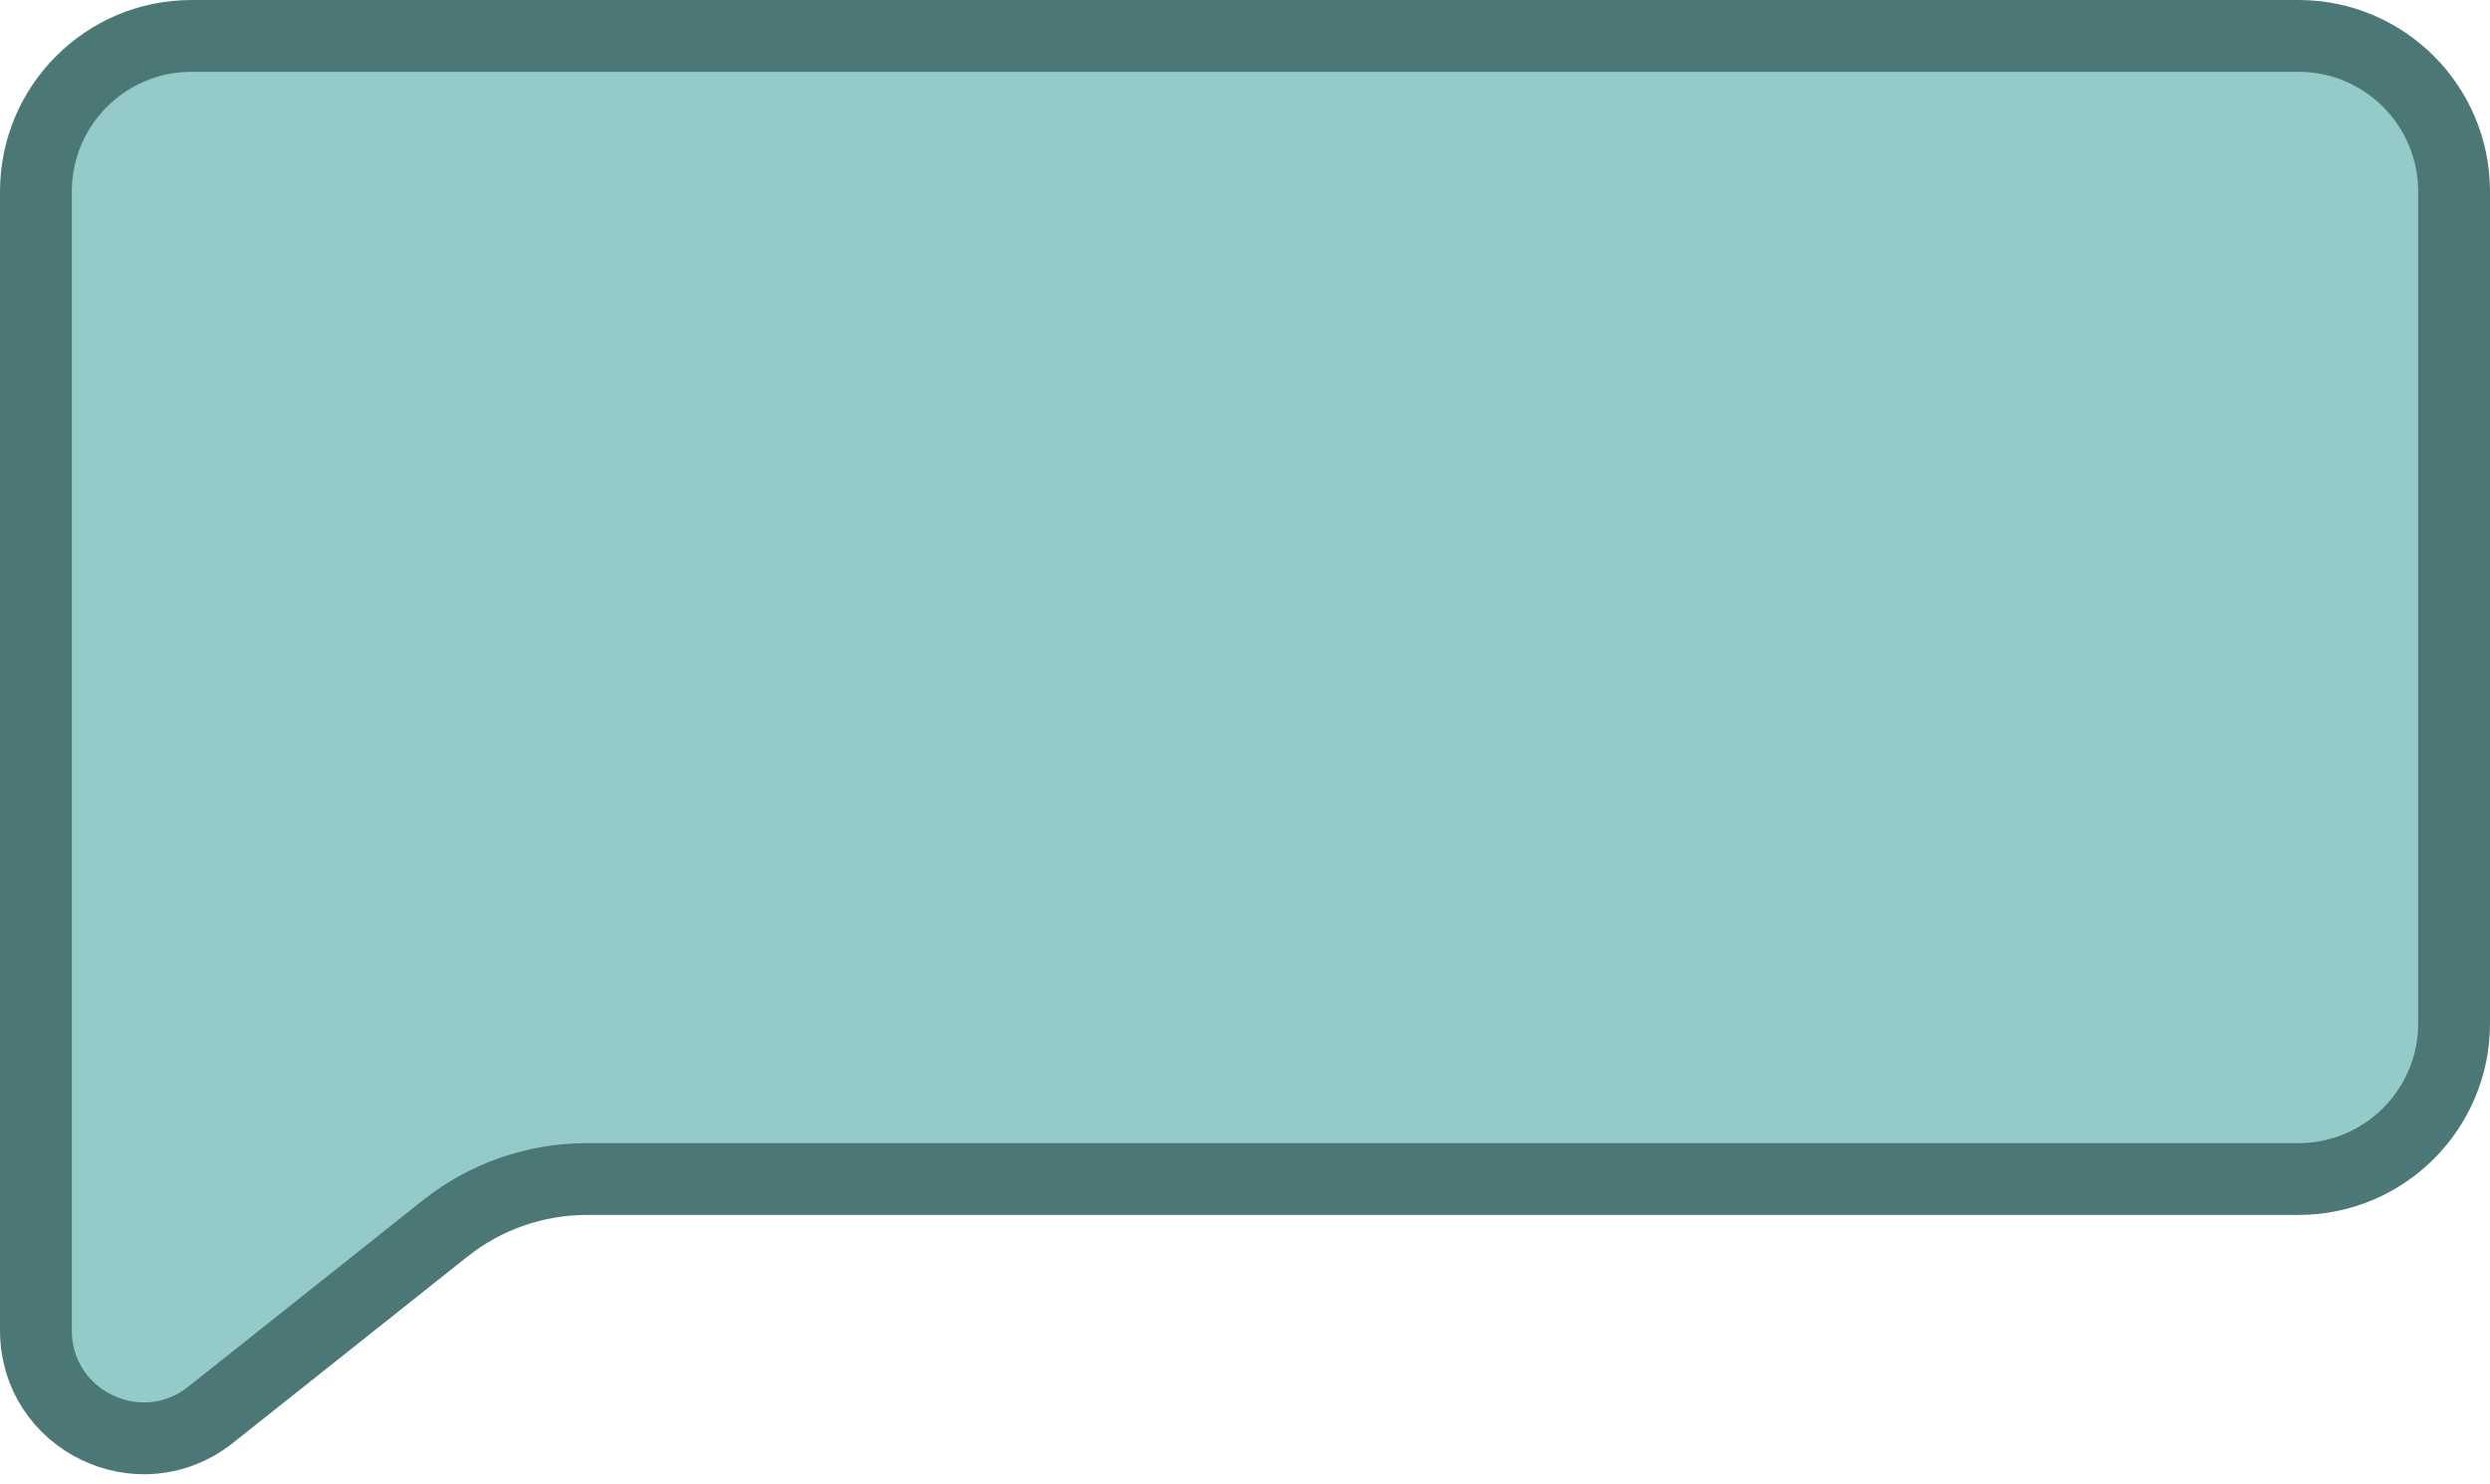<svg width="52" height="31" viewBox="0 0 52 31" fill="none" xmlns="http://www.w3.org/2000/svg">
<path id="Rectangle 363" d="M4 0.75H48C49.795 0.75 51.25 2.205 51.25 4V21.373C51.25 23.168 49.795 24.623 48 24.623H12.253C11.18 24.623 10.138 24.987 9.298 25.654L4.4 29.546C2.925 30.718 0.75 29.668 0.75 27.785V25.373V4C0.75 2.205 2.205 0.75 4 0.75Z" fill="#94CBC8" stroke="#4B7876" stroke-width="1.5"/>
</svg>
